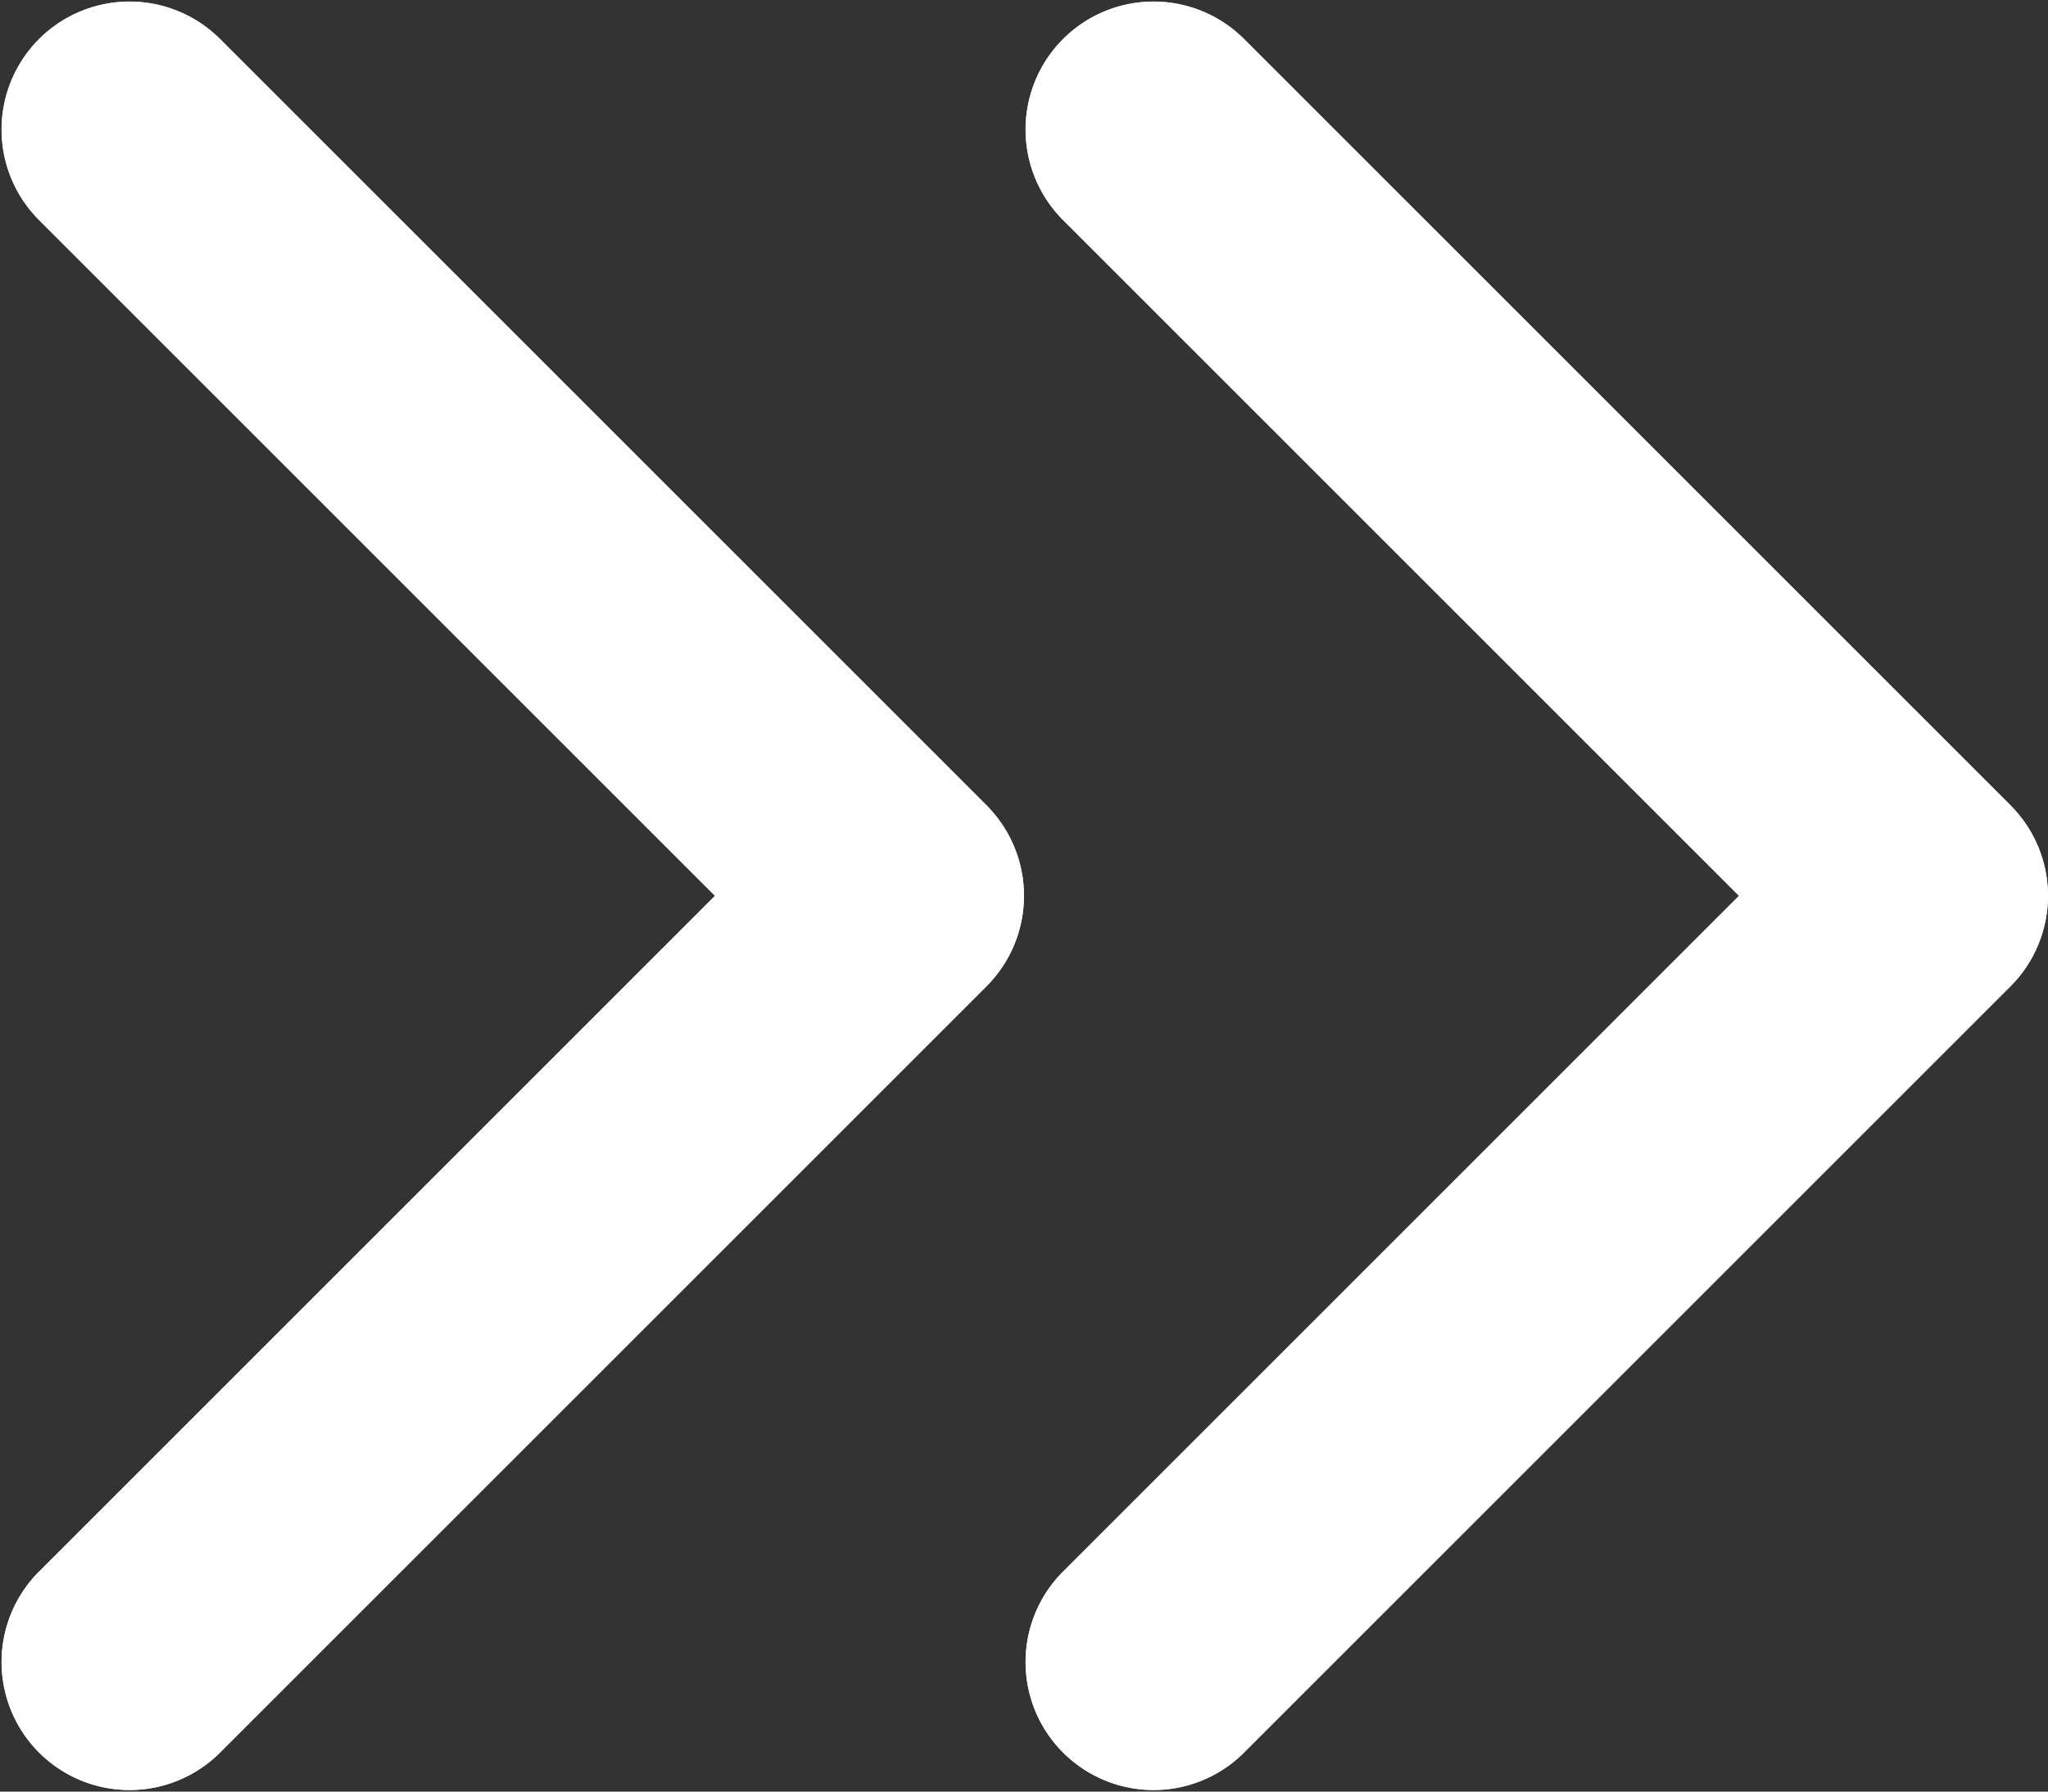 <svg xmlns="http://www.w3.org/2000/svg" xmlns:xlink="http://www.w3.org/1999/xlink" width="16" height="14" viewBox="0 0 16 14">
  <rect x="0" y="0" width="16" height="14" fill="#333333" stroke="none"/>
  <defs>
    <clipPath id="clip-path">
      <path id="Shape" d="M5.586,7,.293,12.293a1,1,0,0,0,1.414,1.414l6-6a1,1,0,0,0,0-1.414l-6-6A1,1,0,0,0,.293,1.707Z" transform="translate(8 5)" fill="#fff"/>
    </clipPath>
  </defs>
  <g id="Group_798" data-name="Group 798" transform="translate(23401 -4553)">
    <g id="chevron-right" transform="translate(-23401 4553)">
      <g id="Group_3" data-name="Group 3" transform="translate(-8 -5)">
        <path id="Shape-3" data-name="Shape" d="M5.586,7,.293,12.293a1,1,0,0,0,1.414,1.414l6-6a1,1,0,0,0,0-1.414l-6-6A1,1,0,0,0,.293,1.707Z" transform="translate(8 5)" fill="#fff"/>
        <g id="Mask_Group_3" data-name="Mask Group 3" clip-path="url(#clip-path)">
          <g id="COLOR_black" data-name="COLOR/ black">
            <rect id="Rectangle" width="24" height="24" fill="#fff"/>
          </g>
        </g>
      </g>
    </g>
    <g id="chevron-right-2" data-name="chevron-right" transform="translate(-23393 4553)">
      <g id="Group_3-2" data-name="Group 3" transform="translate(-8 -5)">
        <path id="Shape-4" data-name="Shape" d="M5.586,7,.293,12.293a1,1,0,0,0,1.414,1.414l6-6a1,1,0,0,0,0-1.414l-6-6A1,1,0,0,0,.293,1.707Z" transform="translate(8 5)" fill="#fff"/>
        <g id="Mask_Group_3-2" data-name="Mask Group 3" clip-path="url(#clip-path)">
          <g id="COLOR_black-2" data-name="COLOR/ black">
            <rect id="Rectangle-2" data-name="Rectangle" width="24" height="24" fill="#fff"/>
          </g>
        </g>
      </g>
    </g>
  </g>
</svg>
